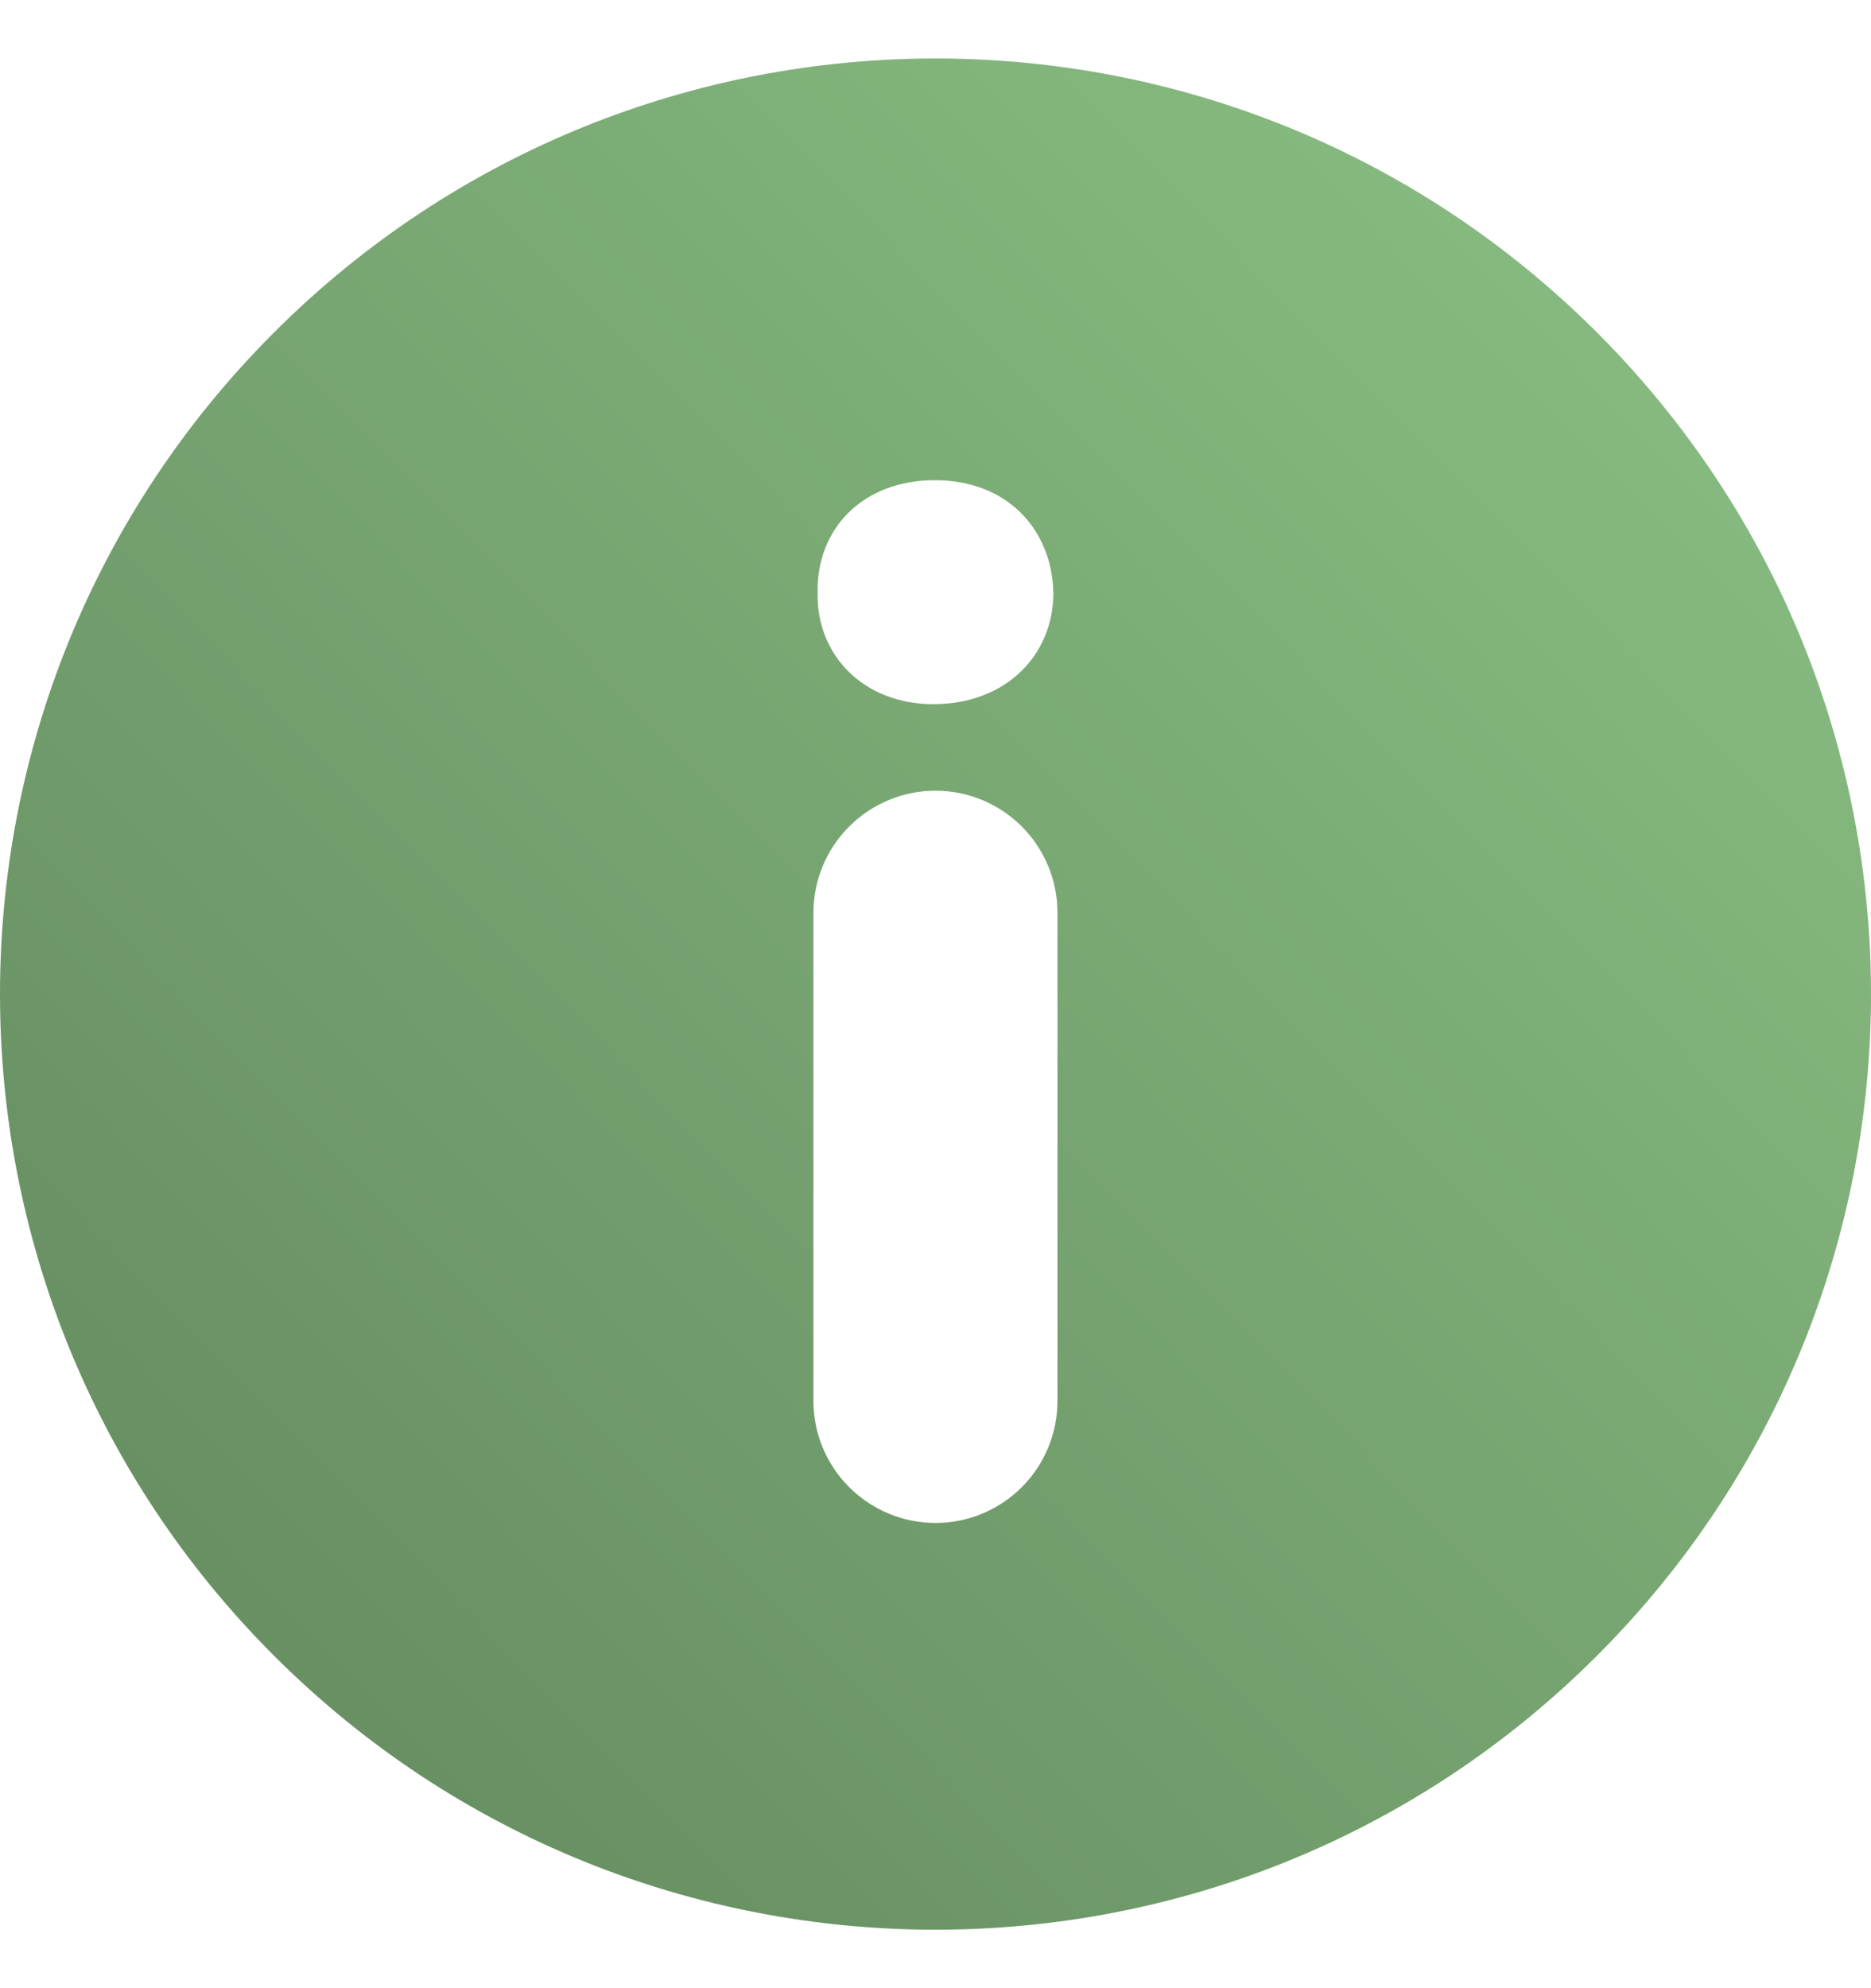 <svg width="16" height="17" viewBox="0 0 16 17" fill="none" xmlns="http://www.w3.org/2000/svg">
<path d="M13.657 2.843C10.533 -0.281 5.468 -0.281 2.343 2.843C-0.781 5.967 -0.781 11.033 2.343 14.157C5.467 17.281 10.533 17.281 13.657 14.157C16.781 11.033 16.781 5.968 13.657 2.843ZM9.043 11.979C9.043 12.255 8.933 12.521 8.738 12.716C8.542 12.912 8.277 13.022 8 13.022C7.723 13.022 7.458 12.912 7.262 12.716C7.066 12.521 6.956 12.255 6.956 11.979V7.805C6.956 7.528 7.066 7.262 7.262 7.067C7.458 6.871 7.723 6.761 8 6.761C8.277 6.761 8.542 6.871 8.738 7.067C8.933 7.262 9.043 7.528 9.043 7.805V11.979ZM7.981 6.021C7.38 6.021 6.98 5.595 6.992 5.07C6.98 4.519 7.38 4.106 7.994 4.106C8.607 4.106 8.995 4.519 9.008 5.07C9.008 5.595 8.608 6.021 7.981 6.021Z" fill="url(#paint0_linear_637_152052)"/>
<defs>
<linearGradient id="paint0_linear_637_152052" x1="16" y1="0.5" x2="-10.64" y2="26.612" gradientUnits="userSpaceOnUse">
<stop stop-color="#8CC285"/>
<stop offset="1" stop-color="#466143"/>
</linearGradient>
</defs>
</svg>
